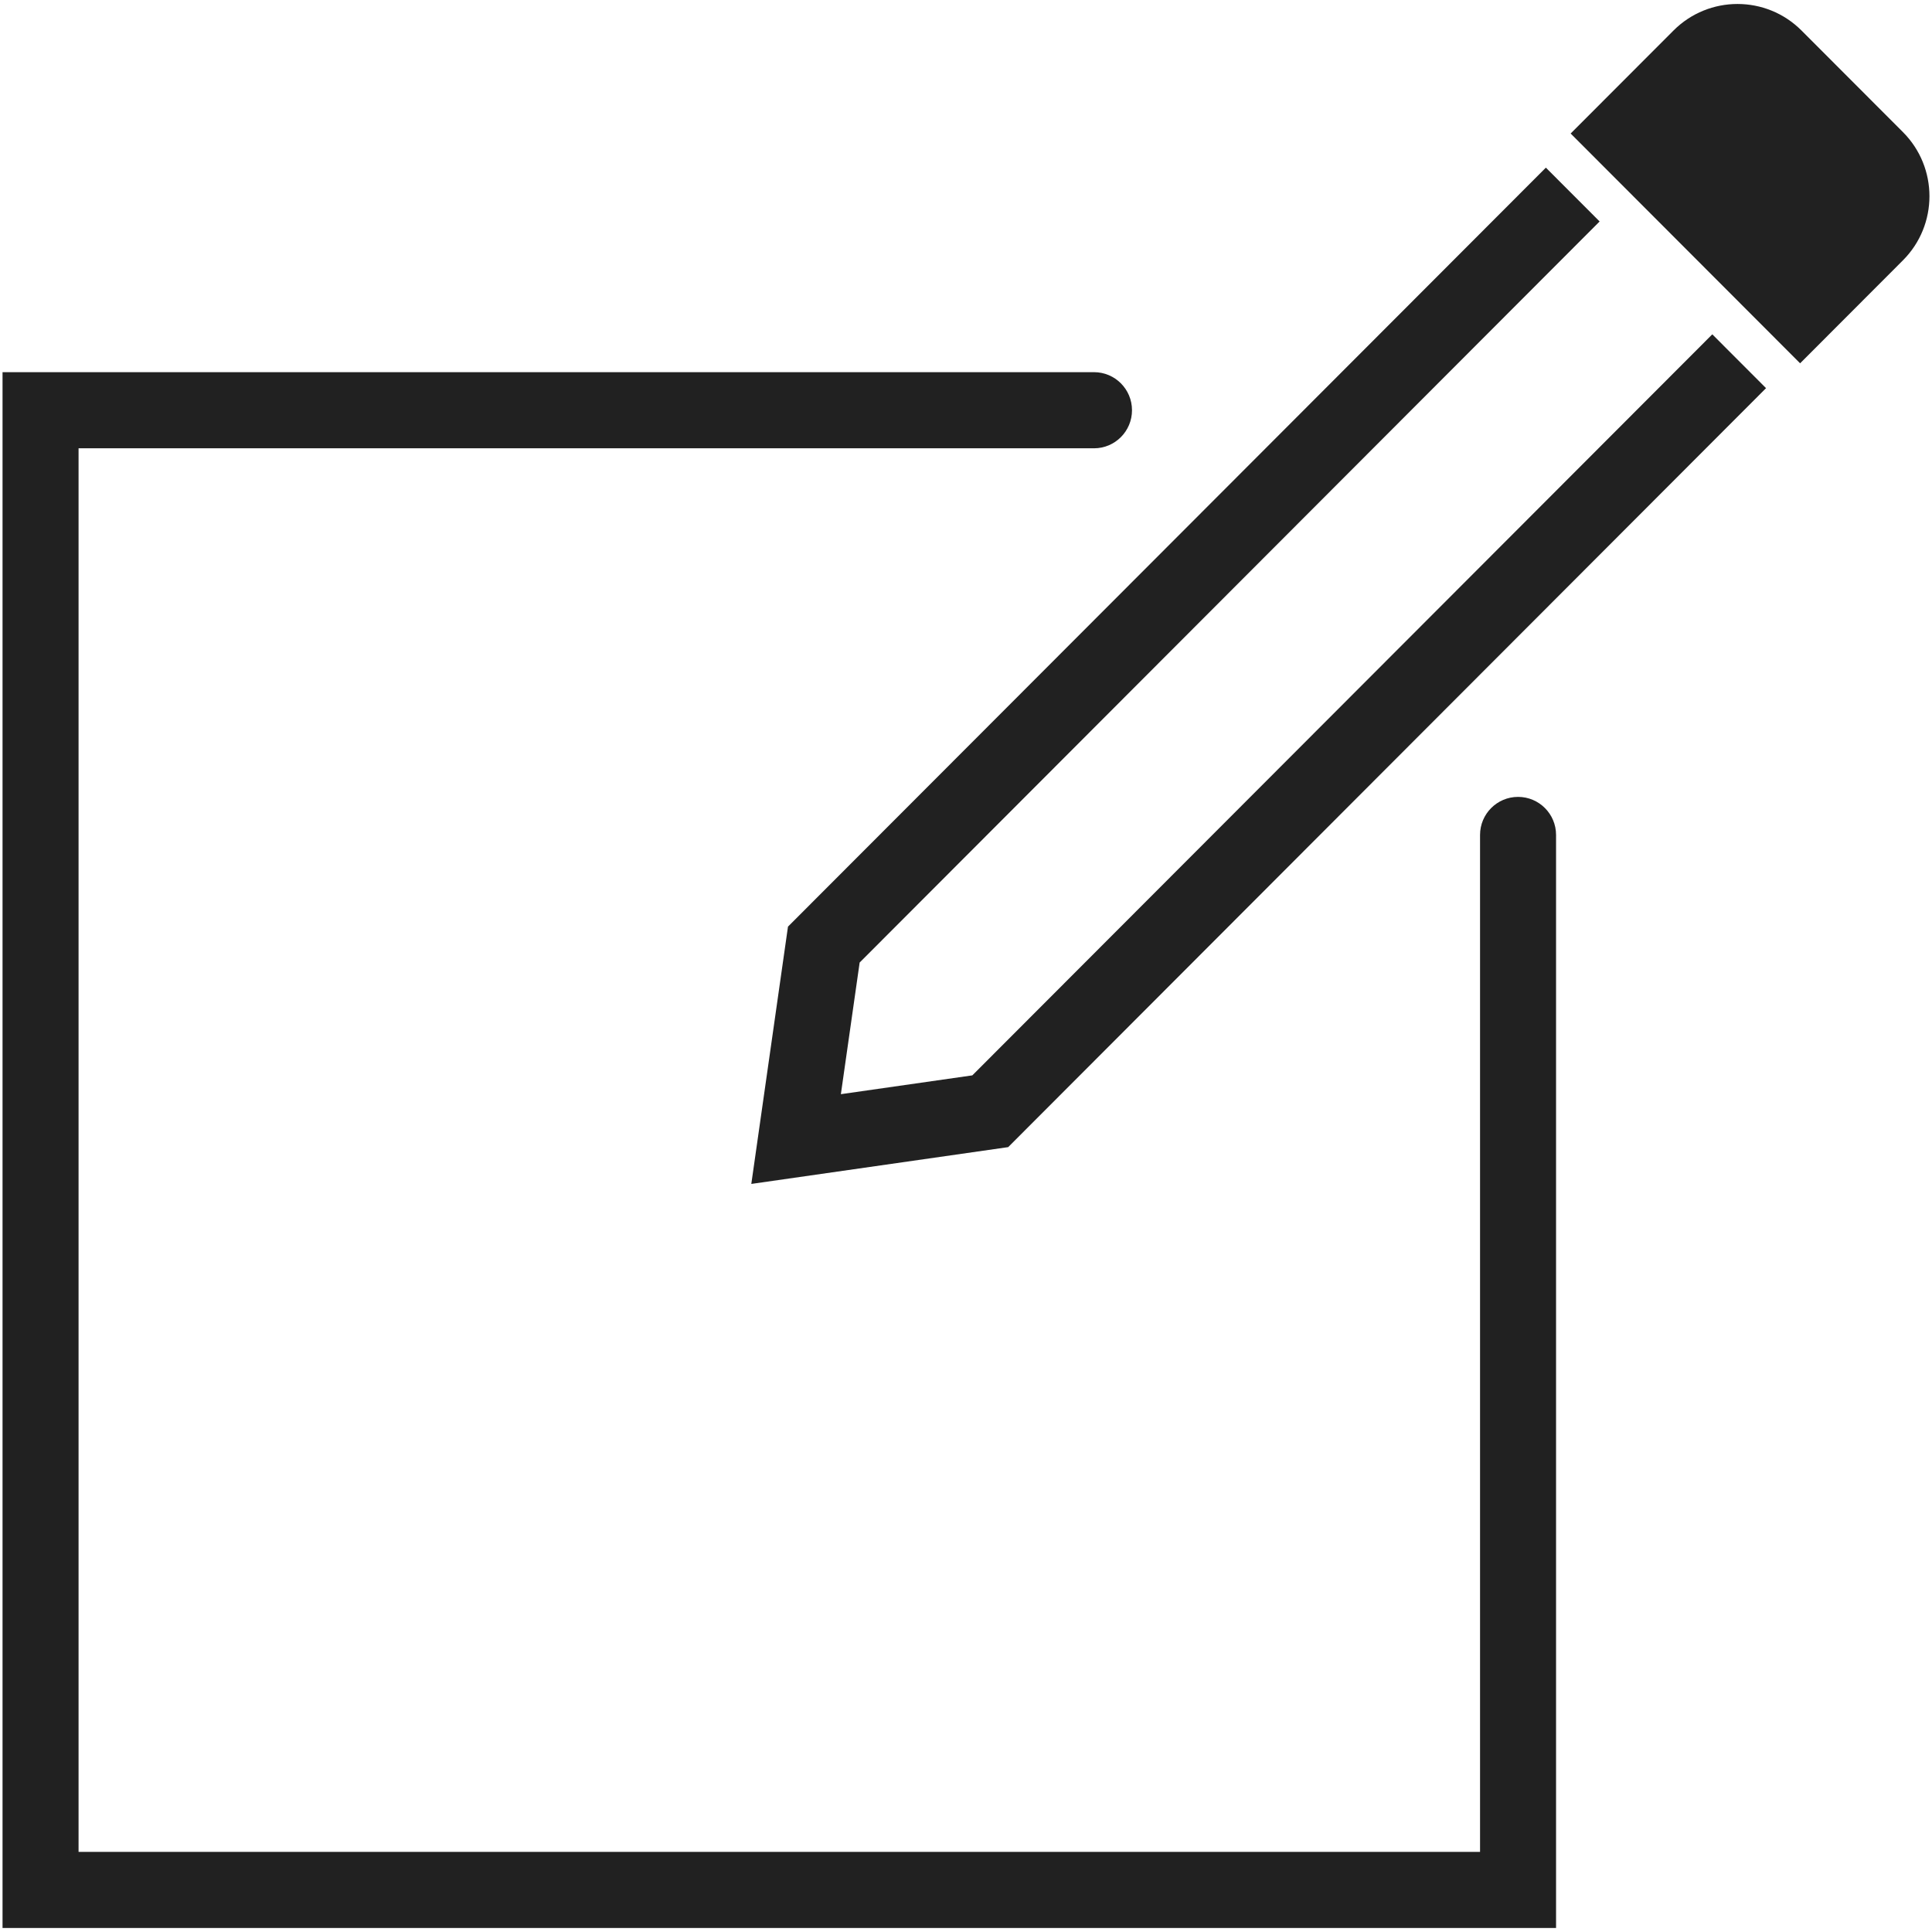 <?xml version="1.0" encoding="iso-8859-1"?>
<!-- Generator: Adobe Illustrator 19.0.1, SVG Export Plug-In . SVG Version: 6.00 Build 0)  -->
<svg version="1.1" xmlns="http://www.w3.org/2000/svg" xmlns:xlink="http://www.w3.org/1999/xlink" x="0px" y="0px"
	 viewBox="0 0 128 128" style="enable-background:new 0 0 128 128;" xml:space="preserve">
<g id="_x36_1">
	<path style="fill:#212121;" d="M103.094,127.735H0.168V24.657H72.48c1.391,0,2.518,1.129,2.518,2.522s-1.128,2.522-2.518,2.522
		H5.205v92.99h92.852V55.318c0-1.394,1.128-2.522,2.518-2.522s2.518,1.128,2.518,2.522V127.735z M66.795,76l50.21-50.284
		l-3.561-3.566L64.419,71.246l-8.709,1.246l1.244-8.721l49.025-49.098l-3.561-3.566L52.206,61.392l-2.43,17.046L66.795,76z
		 M126.074,8.751l-6.717-6.727c-2.343-2.347-6.142-2.347-8.485,0l-6.812,6.822l15.202,15.224l6.812-6.822
		C128.417,14.903,128.417,11.098,126.074,8.751z"/>
</g>
<g id="Layer_1">
</g>
</svg>
